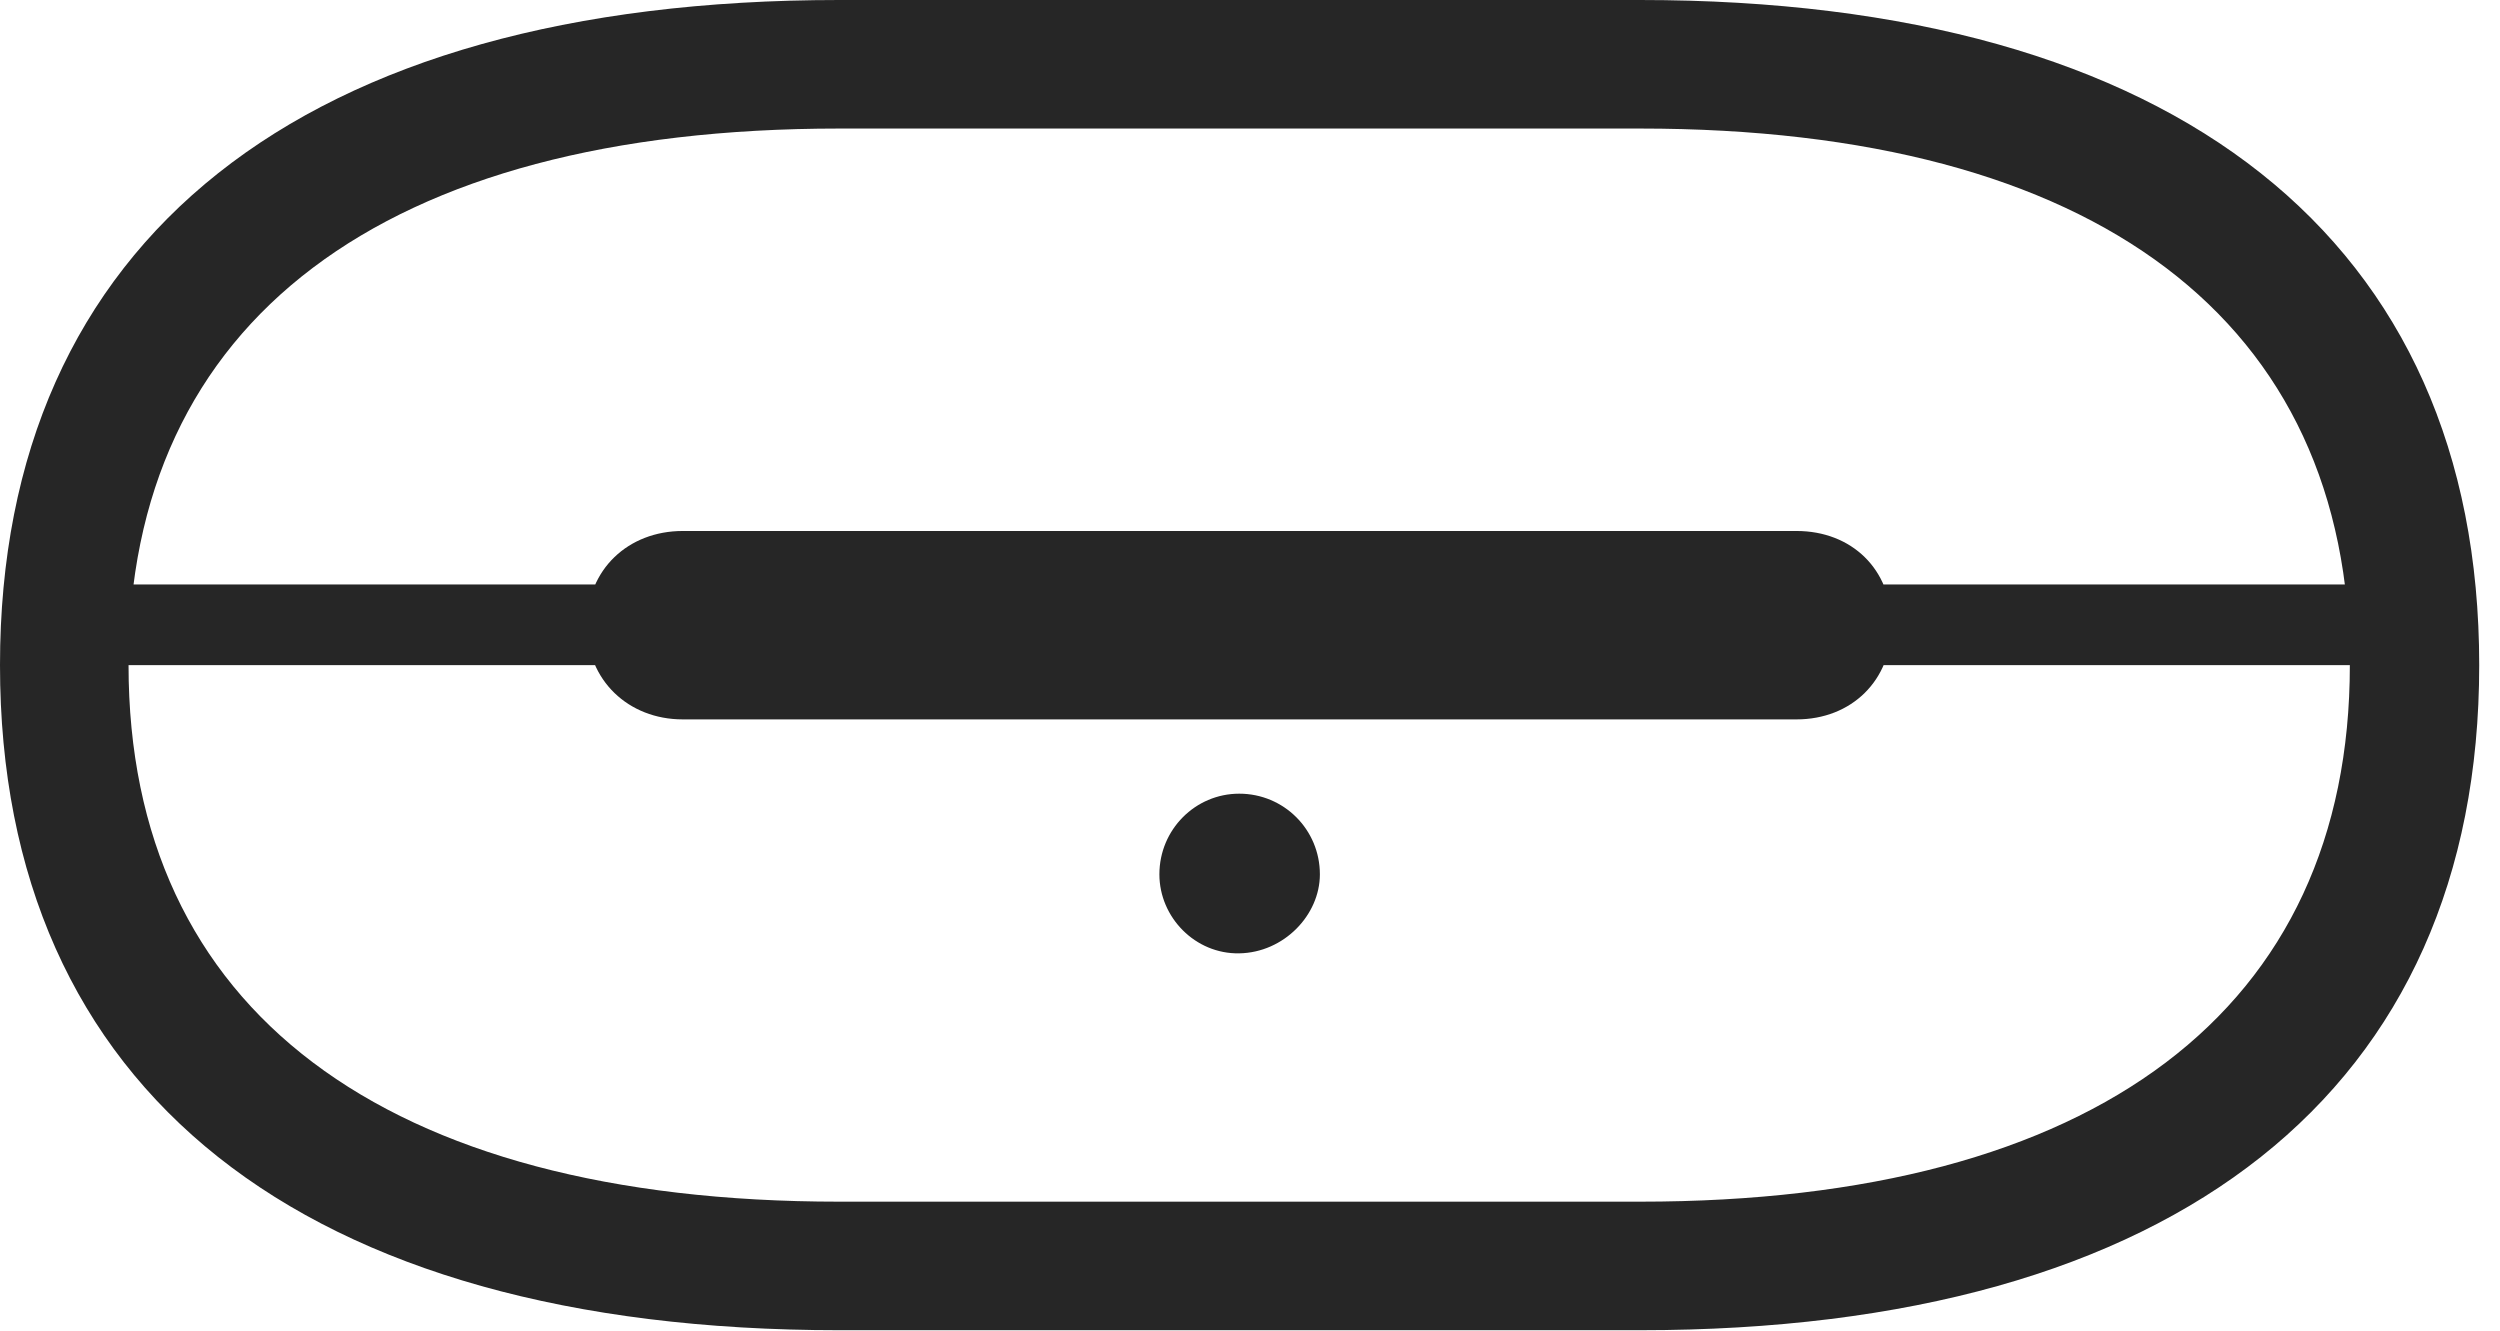 <?xml version="1.0" encoding="UTF-8"?>
<!--Generator: Apple Native CoreSVG 326-->
<!DOCTYPE svg
PUBLIC "-//W3C//DTD SVG 1.1//EN"
       "http://www.w3.org/Graphics/SVG/1.1/DTD/svg11.dtd">
<svg version="1.1" xmlns="http://www.w3.org/2000/svg" xmlns:xlink="http://www.w3.org/1999/xlink" viewBox="0 0 42.807 22.791">
 <g>
  <rect height="22.791" opacity="0" width="42.807" x="0" y="0"/>
  <path d="M0 11.389C0 18.662 5.168 22.777 14.369 22.777L28.082 22.777C37.27 22.777 42.451 18.662 42.451 11.389C42.451 4.115 37.27 0 28.082 0L14.369 0C5.168 0 0 4.115 0 11.389ZM2.201 11.389C2.201 5.496 6.562 2.201 14.369 2.201L28.082 2.201C35.889 2.201 40.236 5.496 40.236 11.389C40.236 17.281 35.889 20.576 28.082 20.576L14.369 20.576C6.562 20.576 2.201 17.281 2.201 11.389ZM1.107 11.389L41.33 11.389L41.33 10.008L1.107 10.008ZM11.69 12.318L30.762 12.318C31.705 12.318 32.389 11.648 32.389 10.705C32.389 9.748 31.705 9.092 30.762 9.092L11.69 9.092C10.76 9.092 10.049 9.748 10.049 10.705C10.049 11.648 10.76 12.318 11.69 12.318ZM21.219 16.324C21.984 16.311 22.6 15.668 22.6 14.971C22.6 14.205 21.984 13.59 21.219 13.59C20.467 13.59 19.852 14.205 19.852 14.971C19.852 15.709 20.467 16.338 21.219 16.324Z" fill="black" fill-opacity="0.85"/>
 </g>
</svg>
